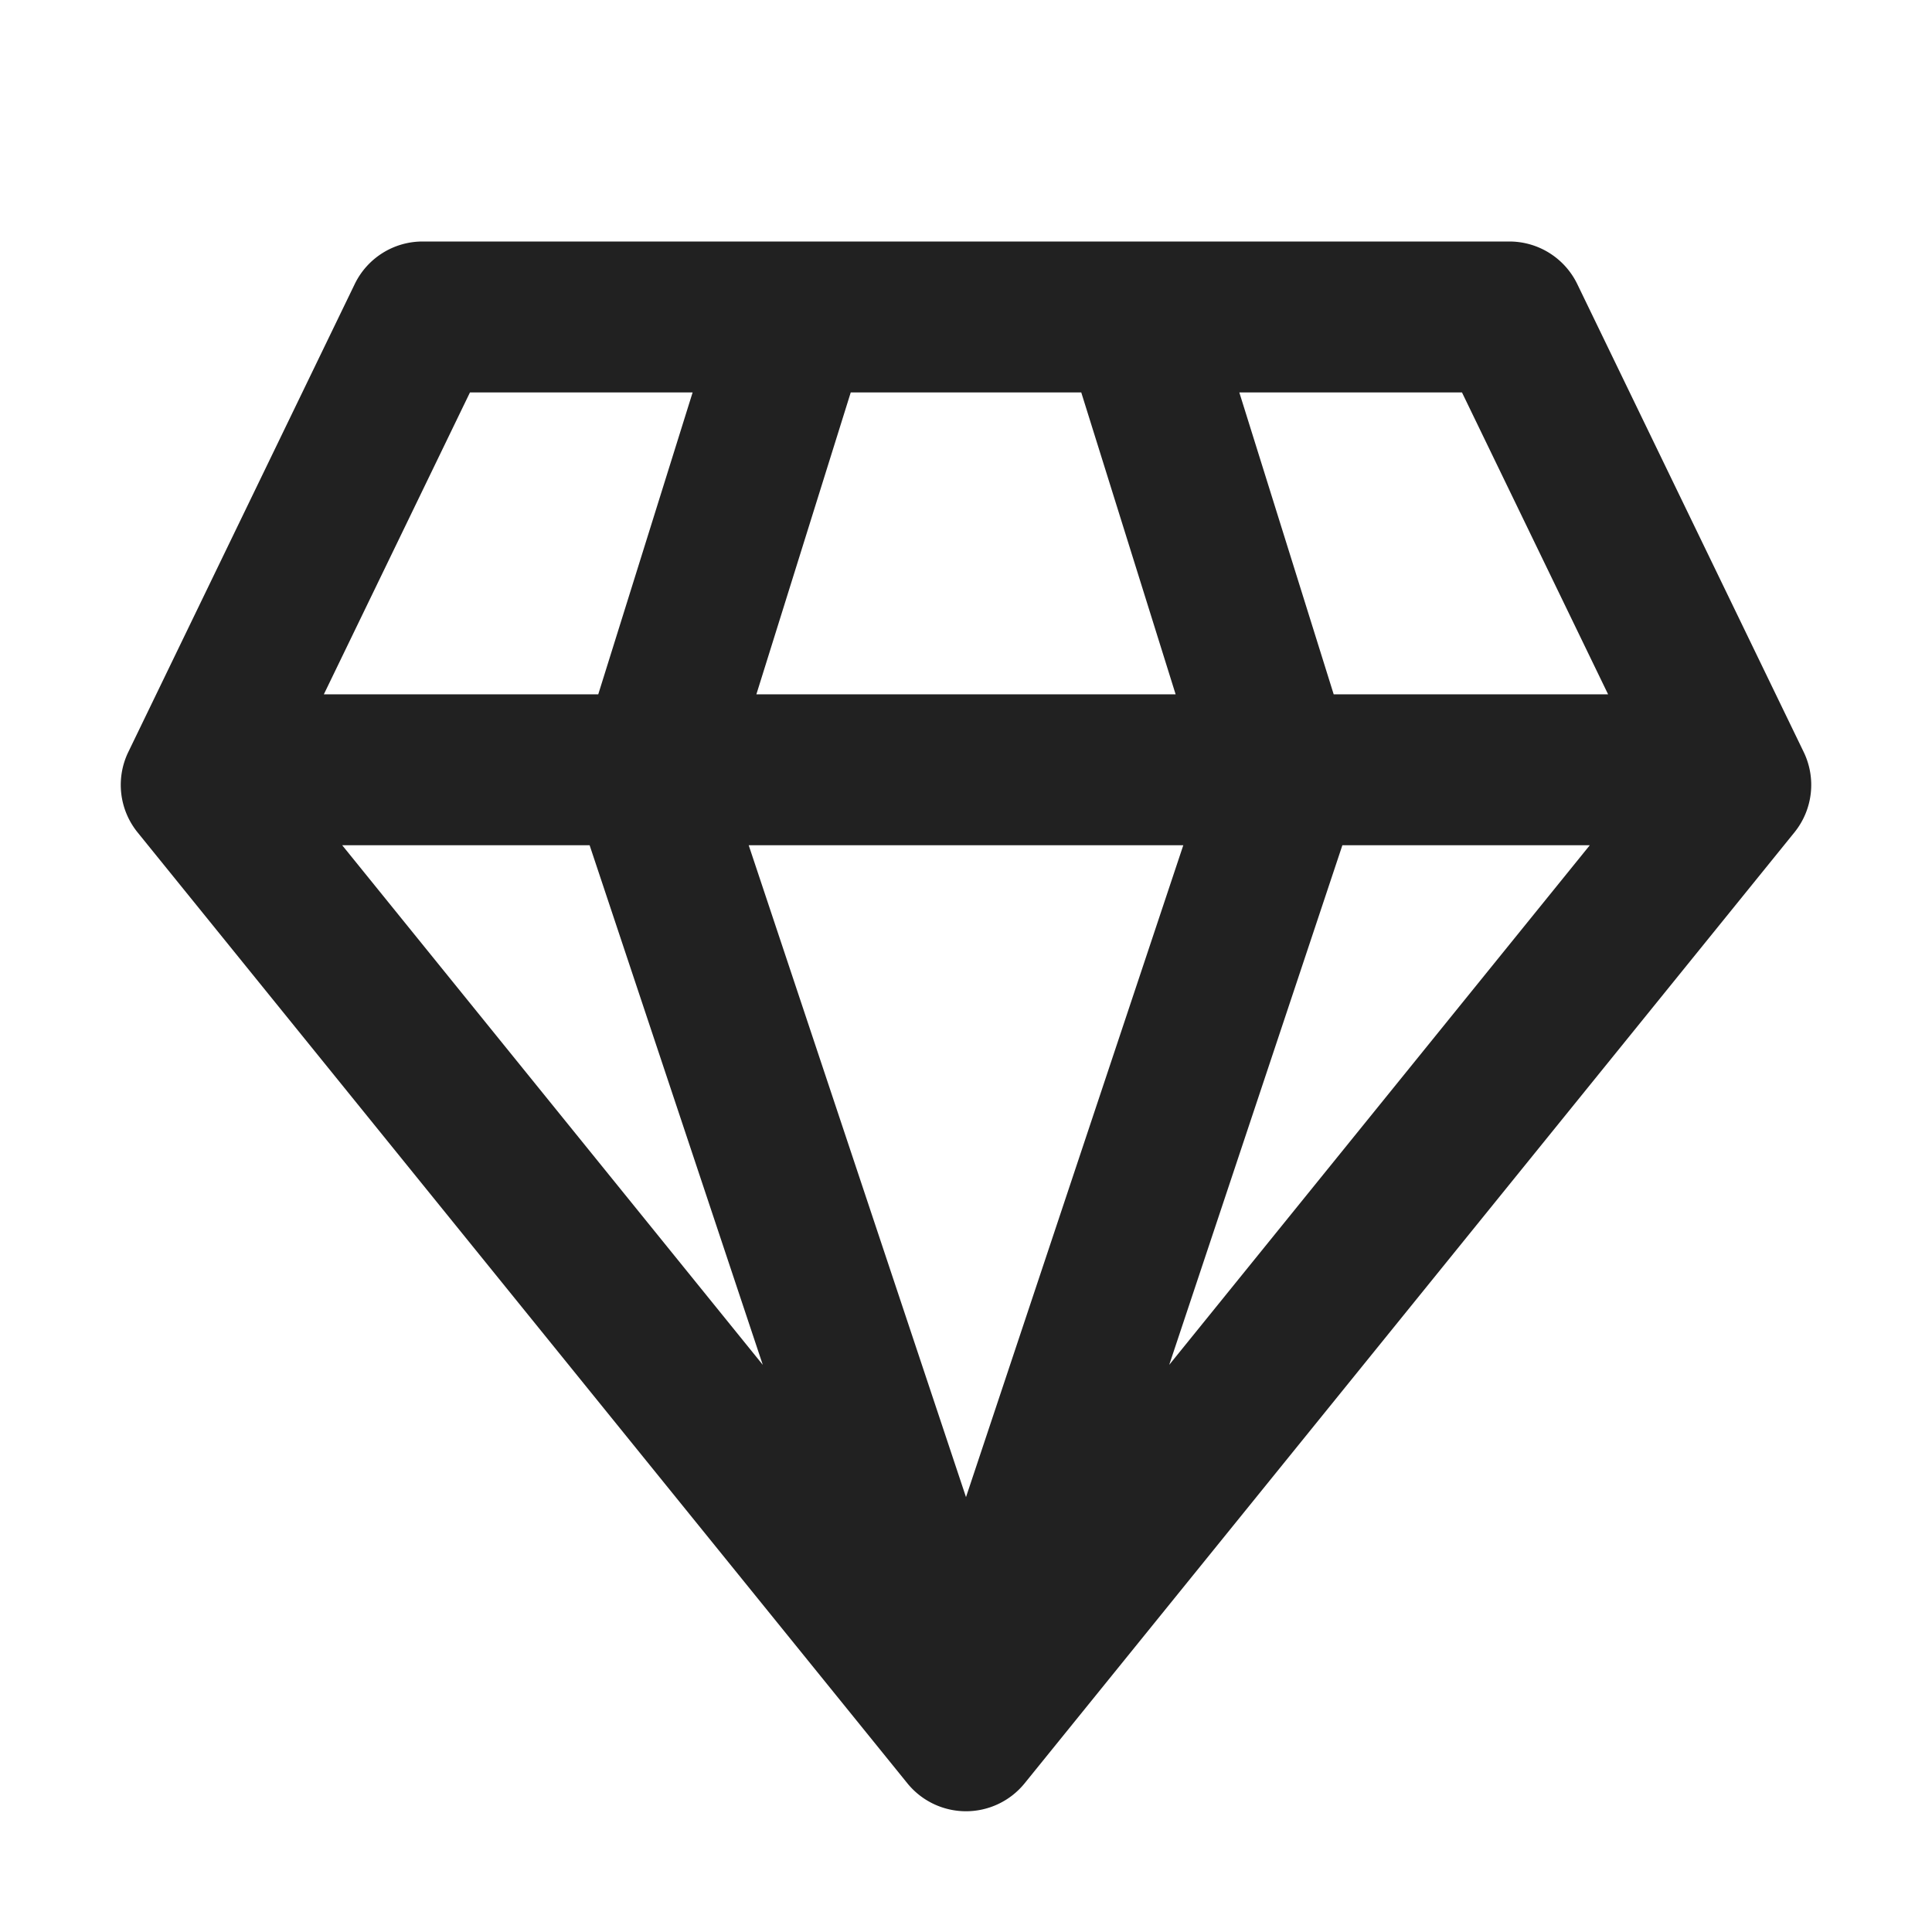<svg viewBox="0 0 32 32" fill="none" xmlns="http://www.w3.org/2000/svg" height="1em" width="1em">
  <path d="M7 4c-.48 0-.916.274-1.125.706l-3.75 7.75a1.25 1.25 0 0 0 .153 1.33l12.75 15.75a1.25 1.25 0 0 0 1.944 0l12.75-15.75a1.25 1.25 0 0 0 .153-1.33l-3.75-7.75A1.25 1.25 0 0 0 25 4H7Zm-1.636 7.5 2.42-5h3.688l-1.563 5H5.364Zm.304 2.5h4.098l2.868 8.606L5.668 14Zm6.733 0h7.198L16 24.797 12.401 14Zm9.833 0h4.098l-6.966 8.606L22.234 14Zm4.402-2.5H22.09l-1.563-5h3.688l2.42 5Zm-7.164 0h-6.944l1.563-5h3.818l1.563 5Z" fill="#212121"/>
</svg>
